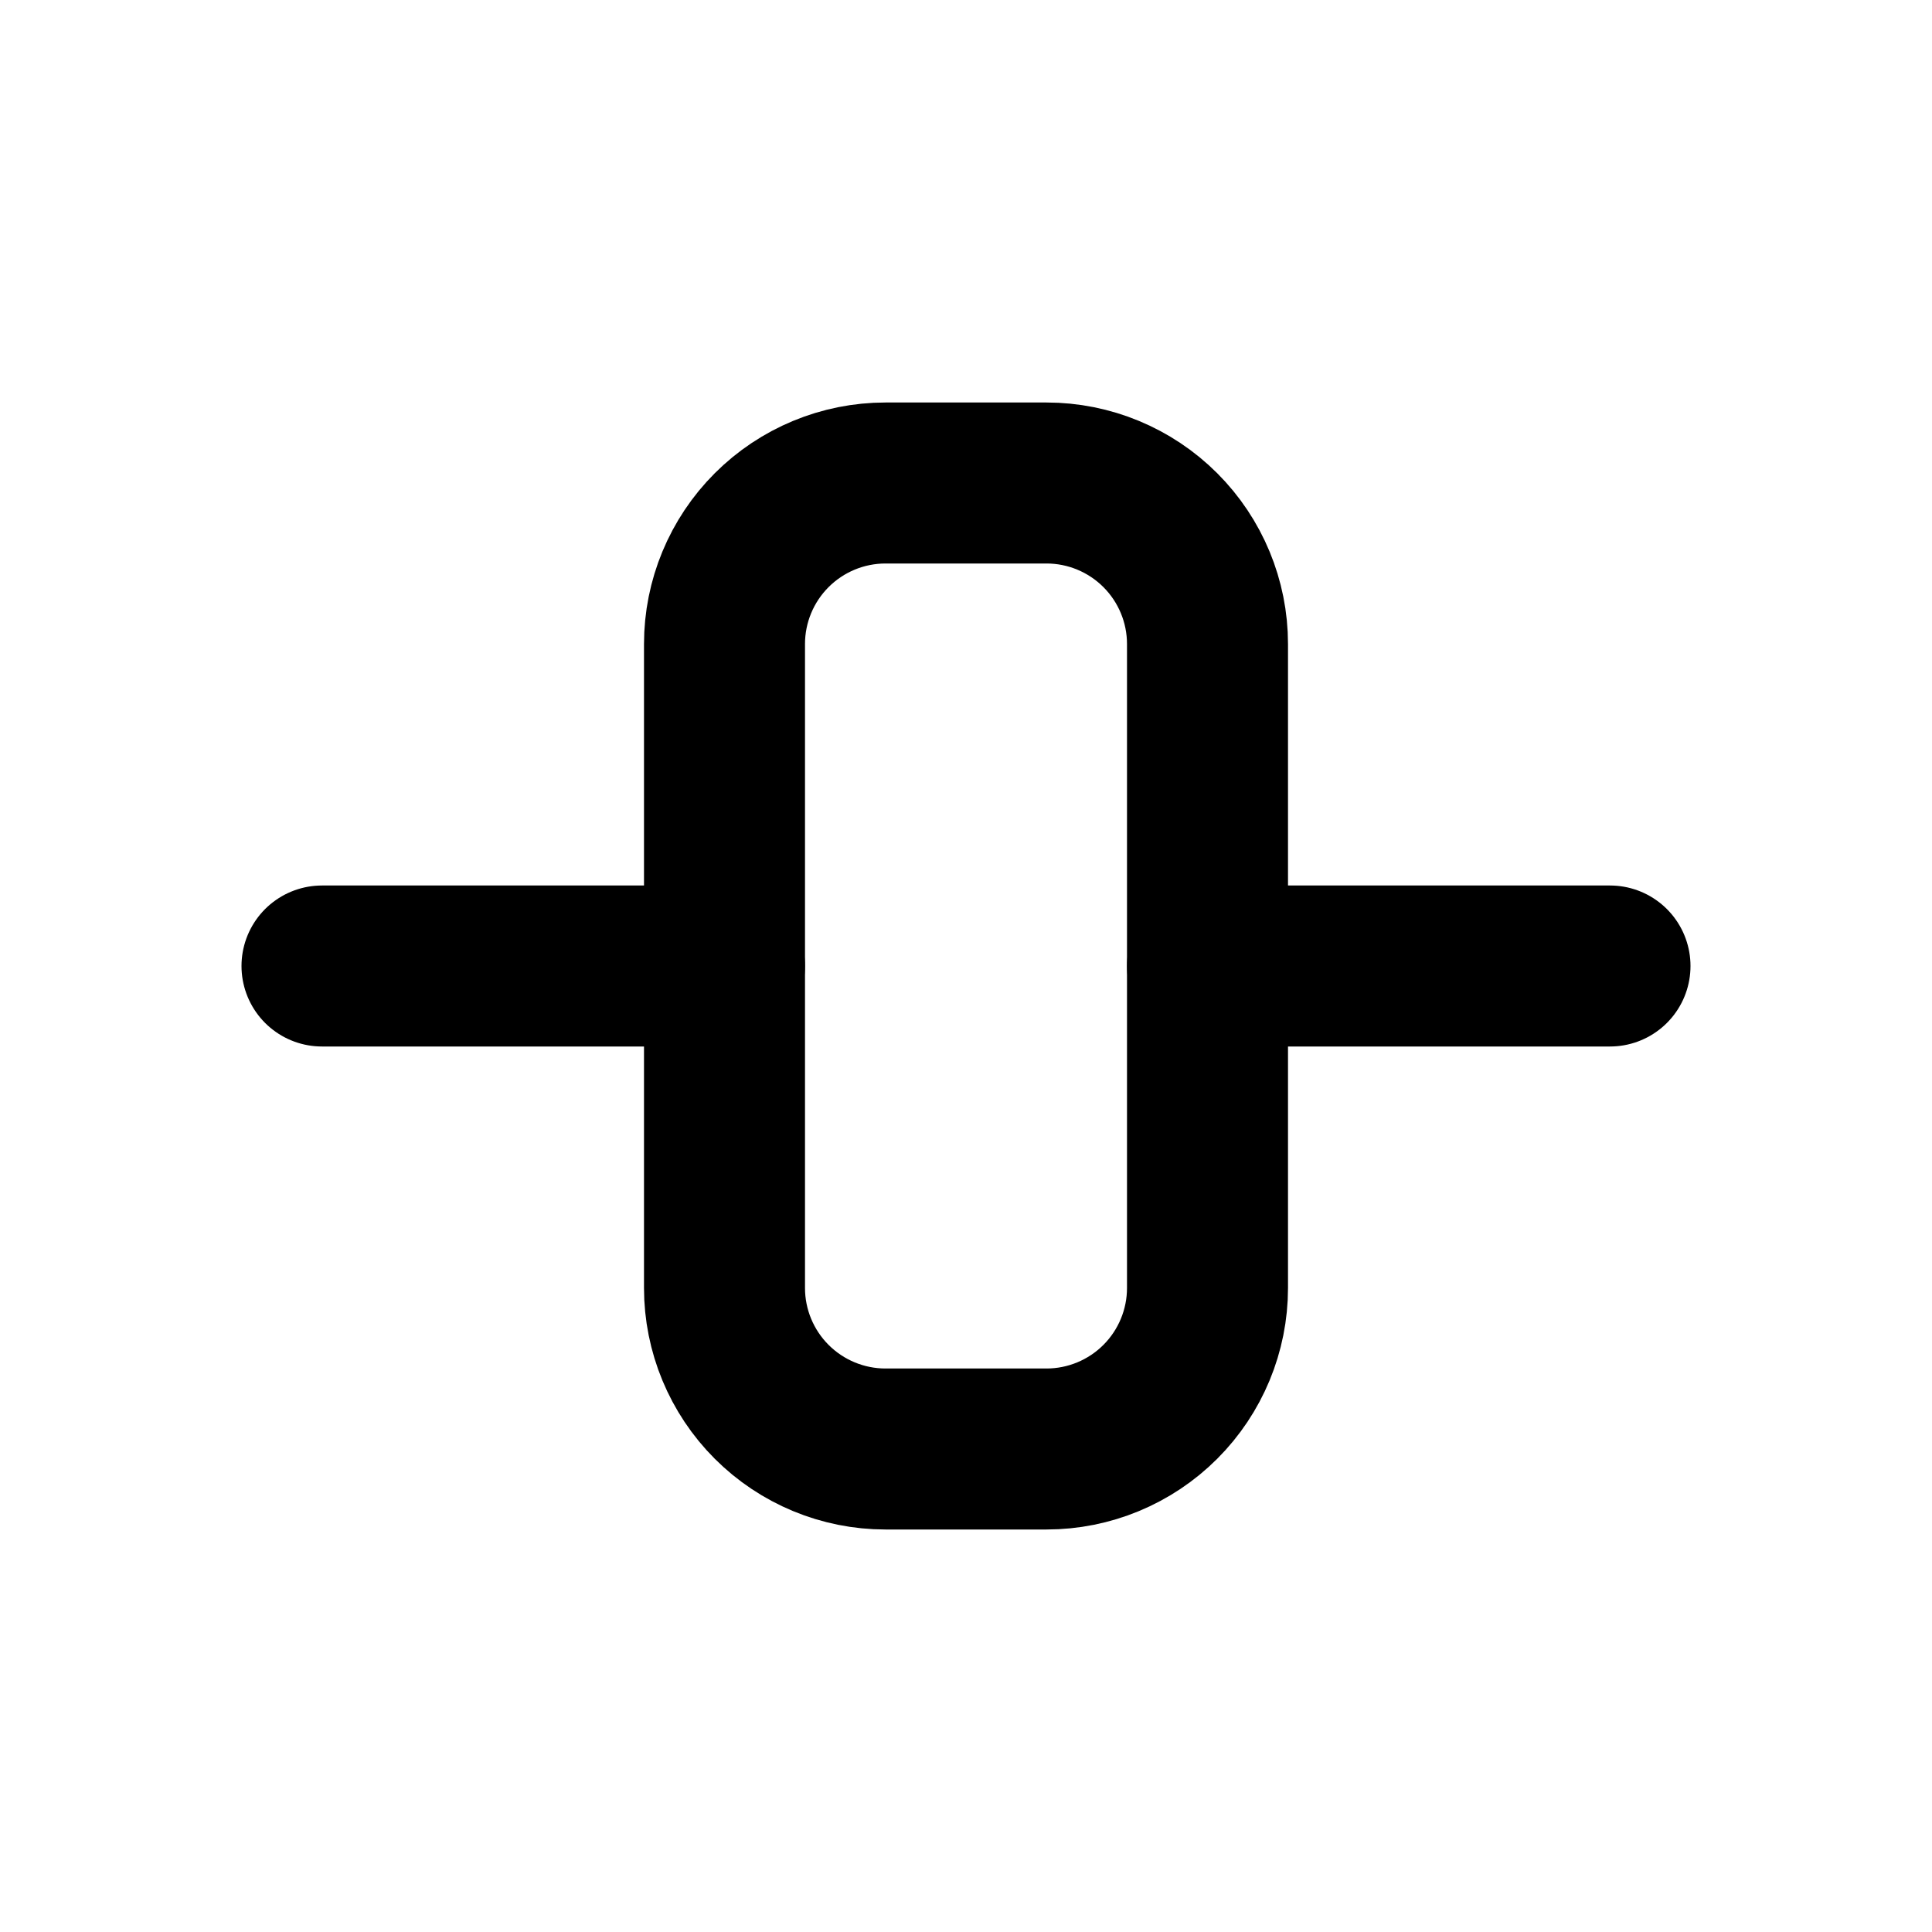 <svg width="24" height="24" viewBox="0 0 24 24" fill="none" xmlns="http://www.w3.org/2000/svg">
<g clip-path="url(#clip0_802_70917)">
<path d="M4 12H9" stroke="black" stroke-width="2" stroke-linecap="round" stroke-linejoin="round"/>
<path d="M15 12H20" stroke="black" stroke-width="2" stroke-linecap="round" stroke-linejoin="round"/>
<path d="M9 8C9 7.47 9.211 6.961 9.586 6.586C9.961 6.211 10.47 6 11 6H13C13.53 6 14.039 6.211 14.414 6.586C14.789 6.961 15 7.47 15 8V16C15 16.53 14.789 17.039 14.414 17.414C14.039 17.789 13.53 18 13 18H11C10.47 18 9.961 17.789 9.586 17.414C9.211 17.039 9 16.53 9 16V8Z" stroke="black" stroke-width="2" stroke-linecap="round" stroke-linejoin="round"/>
</g>
<defs>
<clipPath id="clip0_802_70917">
<rect width="24" height="24" fill="white"/>
</clipPath>
</defs>
</svg>
